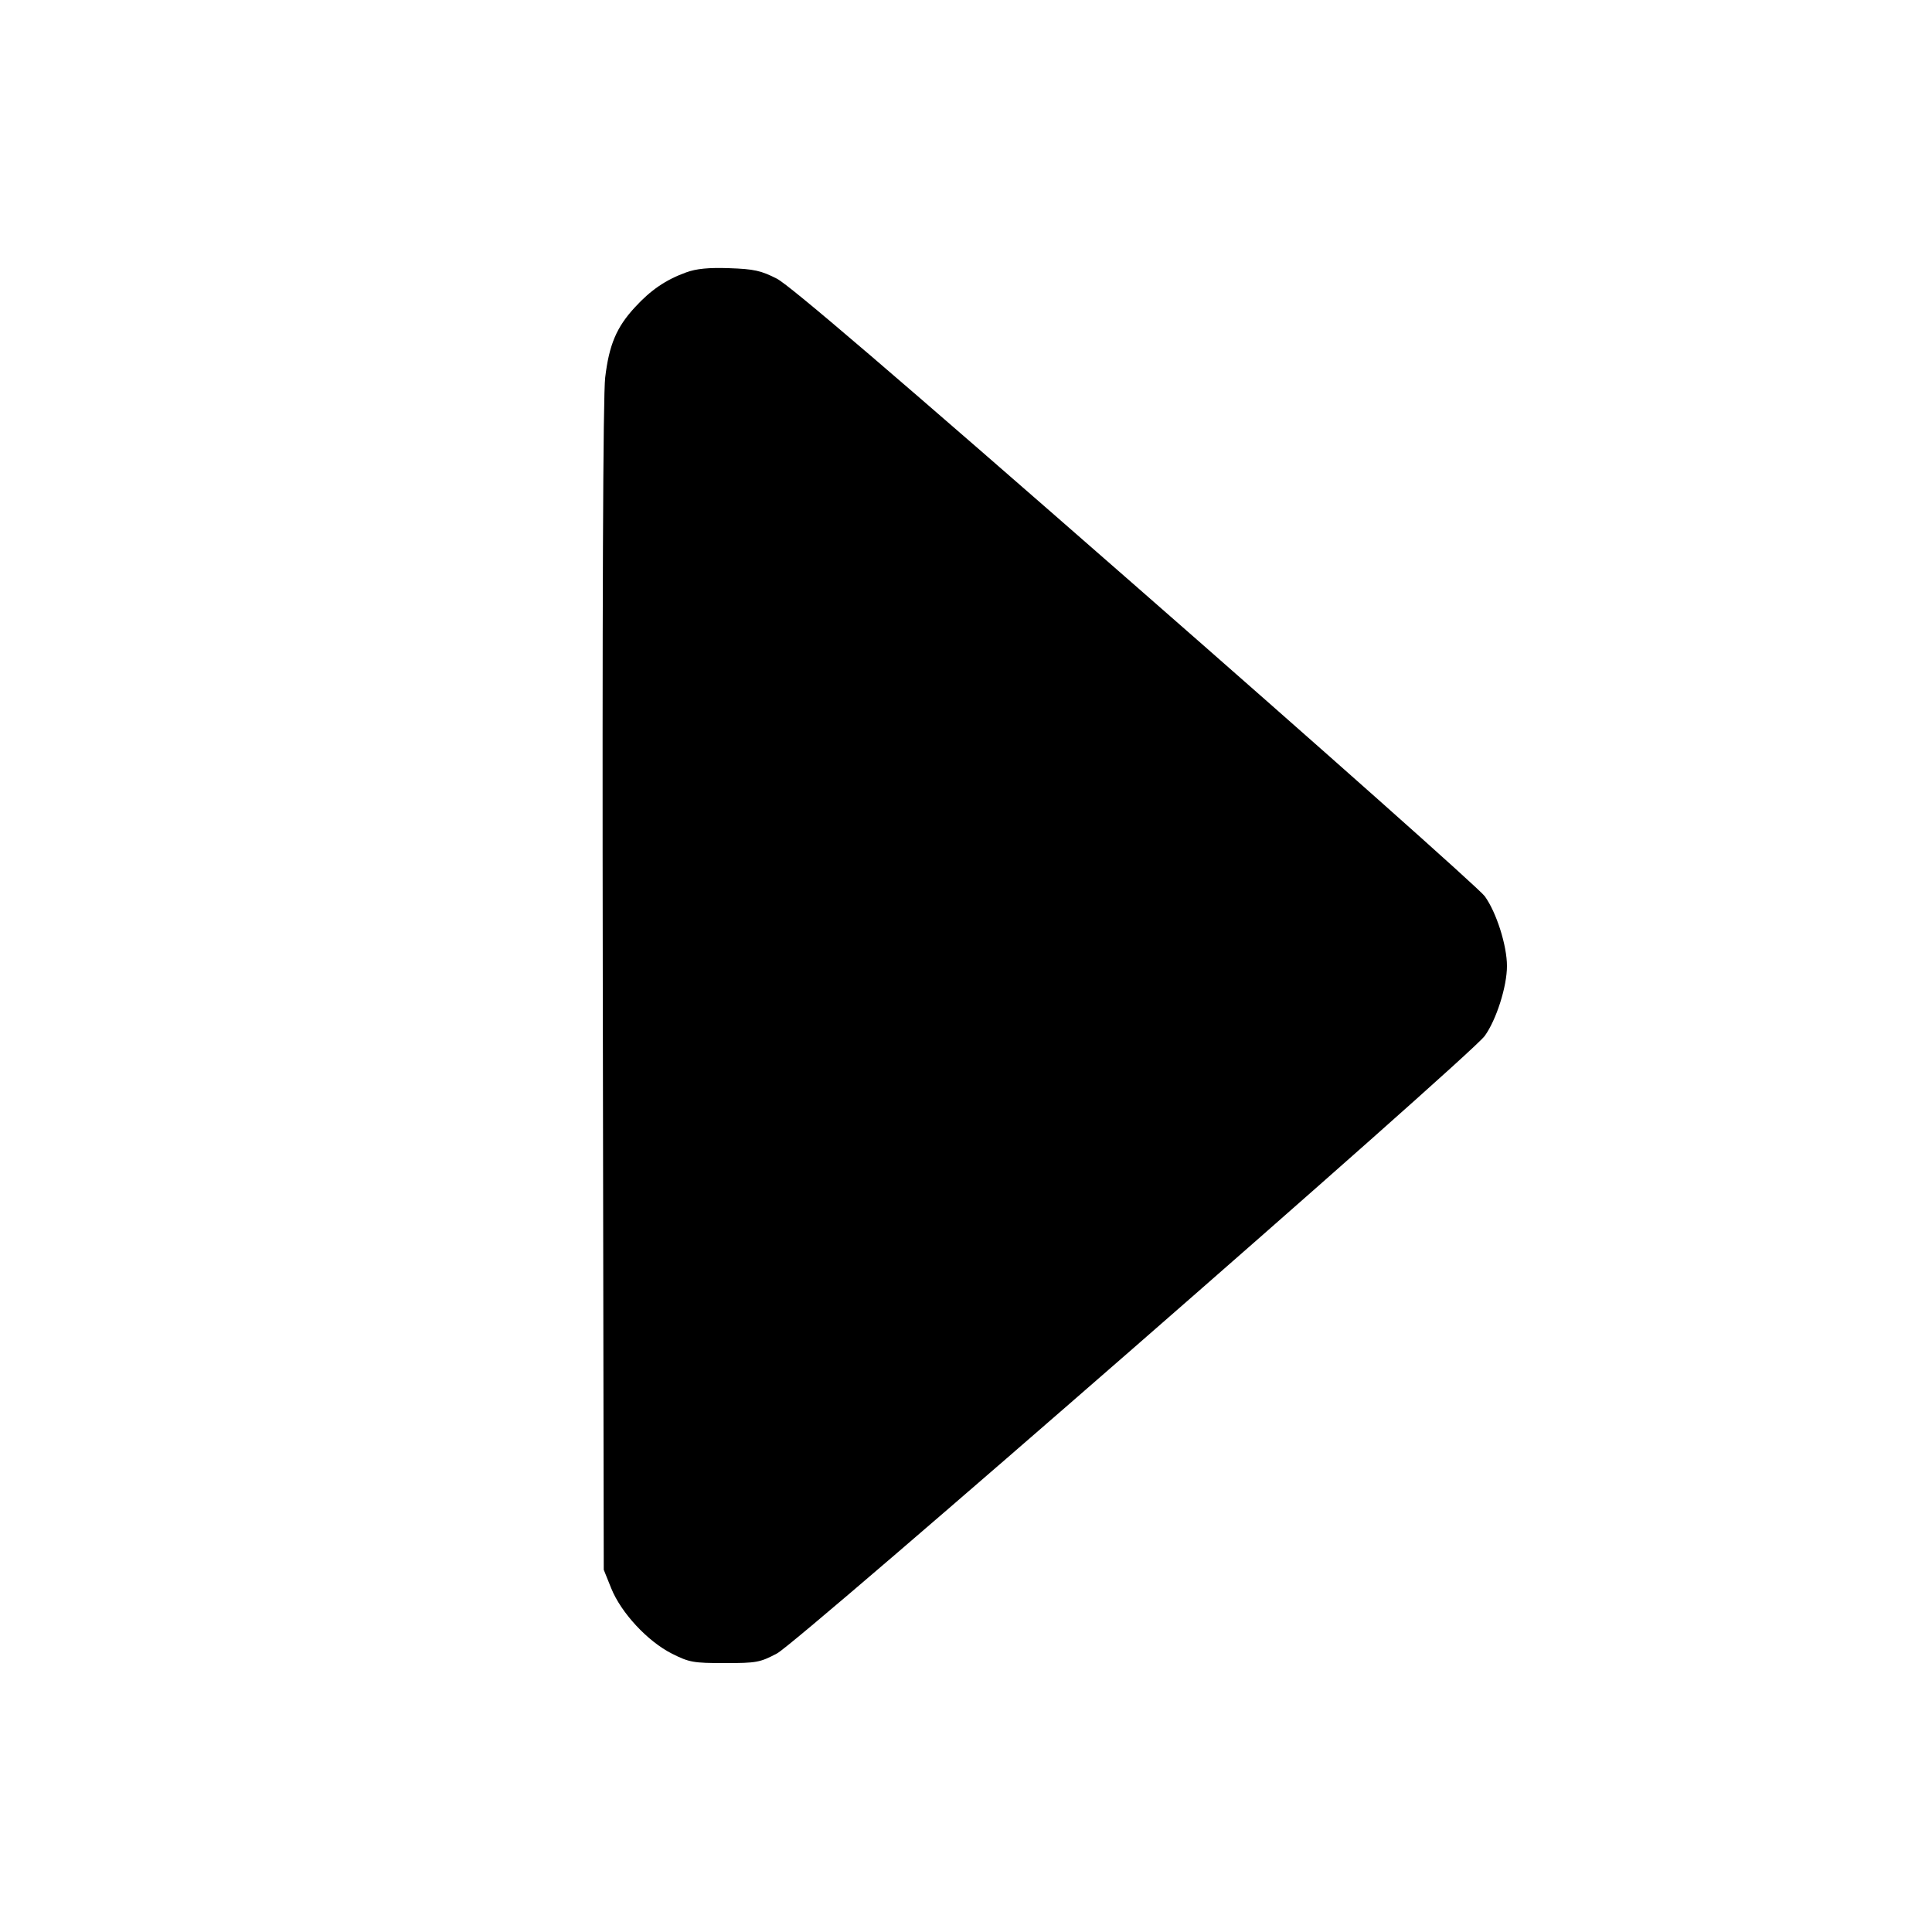 <svg data-v-41be6633="" viewBox="0 0 16 16" width="1em" height="1em" focusable="false" role="img" aria-label="caret right fill" xmlns="http://www.w3.org/2000/svg" fill="currentColor" class="bi-caret-right-fill mx-auto b-icon bi"><path d="M5.682 2.256 C 5.514 2.317,5.390 2.401,5.258 2.545 C 5.106 2.709,5.044 2.856,5.012 3.126 C 4.994 3.268,4.987 5.061,4.992 8.173 L 5.000 13.000 5.062 13.154 C 5.144 13.357,5.363 13.593,5.565 13.695 C 5.708 13.767,5.743 13.773,6.002 13.773 C 6.263 13.773,6.294 13.768,6.435 13.693 C 6.615 13.598,12.174 8.748,12.296 8.579 C 12.392 8.446,12.480 8.170,12.480 8.000 C 12.480 7.830,12.392 7.554,12.296 7.422 C 12.254 7.363,10.952 6.206,9.403 4.851 C 7.408 3.105,6.542 2.364,6.434 2.308 C 6.303 2.241,6.244 2.228,6.040 2.221 C 5.869 2.215,5.766 2.225,5.682 2.256 " stroke="none" fill-rule="evenodd"></path></svg>